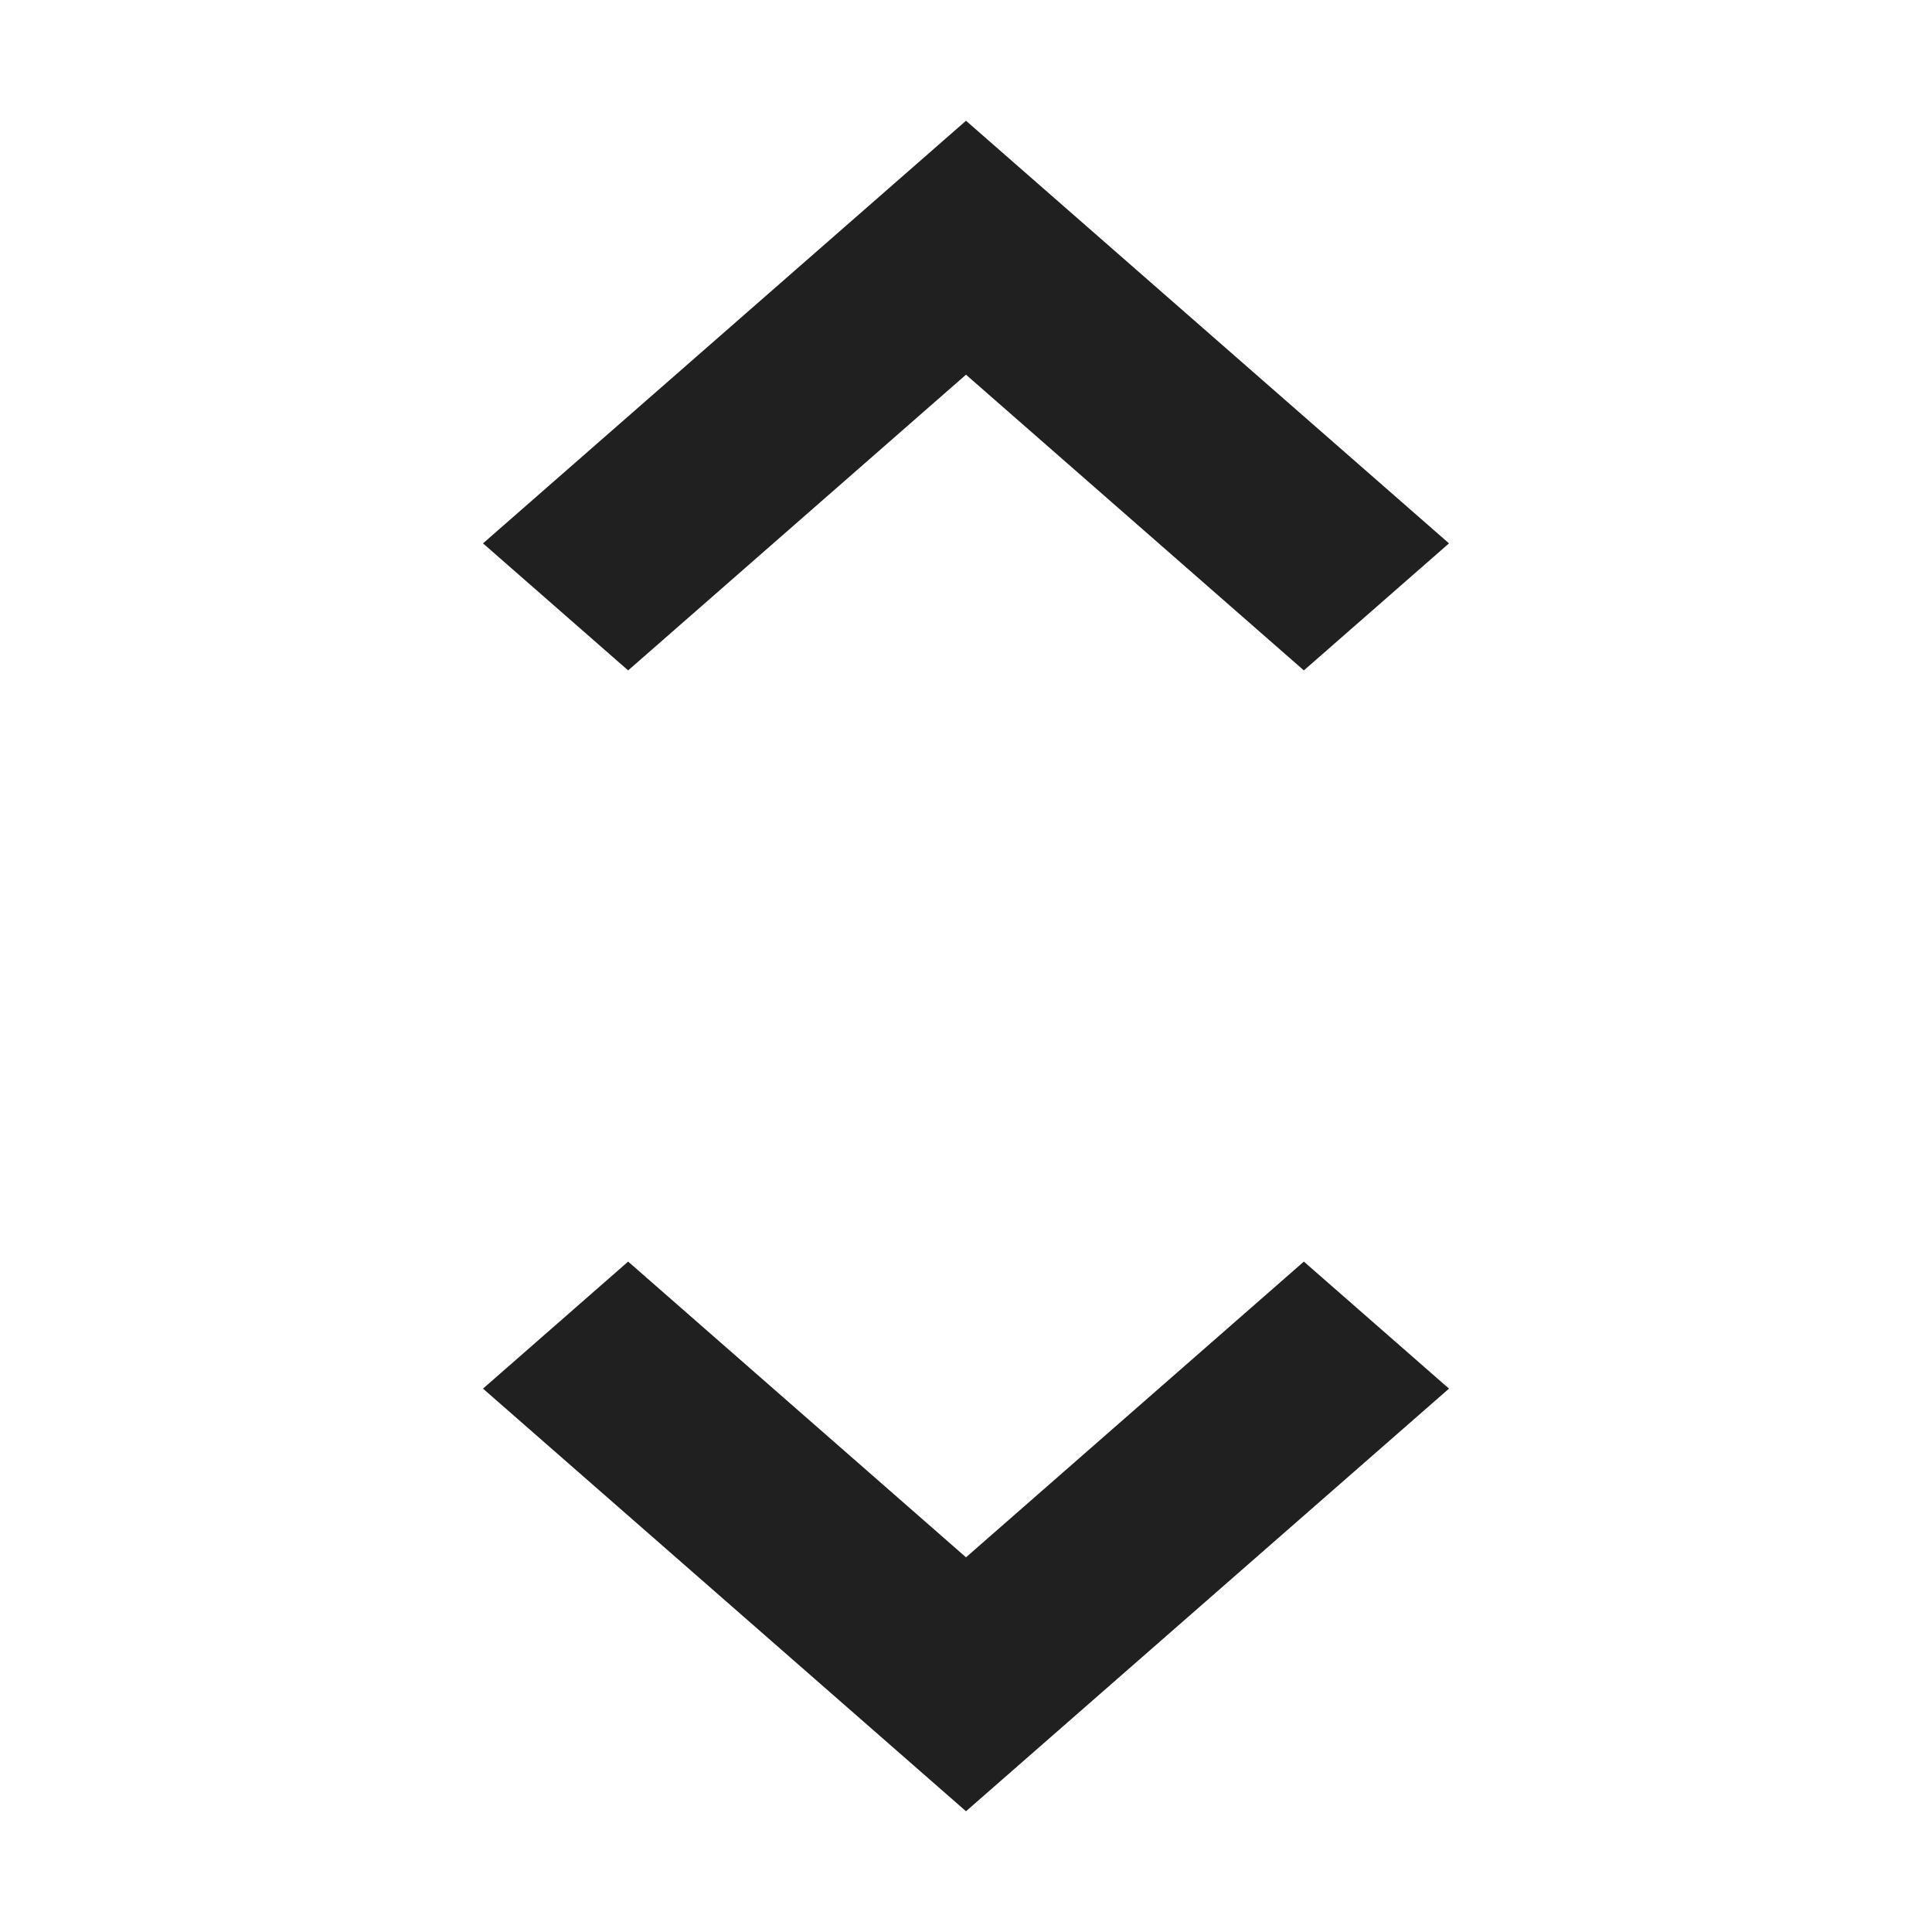 <svg width="16" height="16" viewBox="0 0 16 16" fill="none" xmlns="http://www.w3.org/2000/svg">
<path fill-rule="evenodd" clip-rule="evenodd" d="M8 3.103L5.202 5.552L4 4.5L8 1L12 4.5L10.798 5.552L8 3.103Z" fill="#202020"/>
<path fill-rule="evenodd" clip-rule="evenodd" d="M8 12.897L10.798 10.448L12 11.5L8 15L4 11.5L5.202 10.448L8 12.897Z" fill="#202020"/>
</svg>

